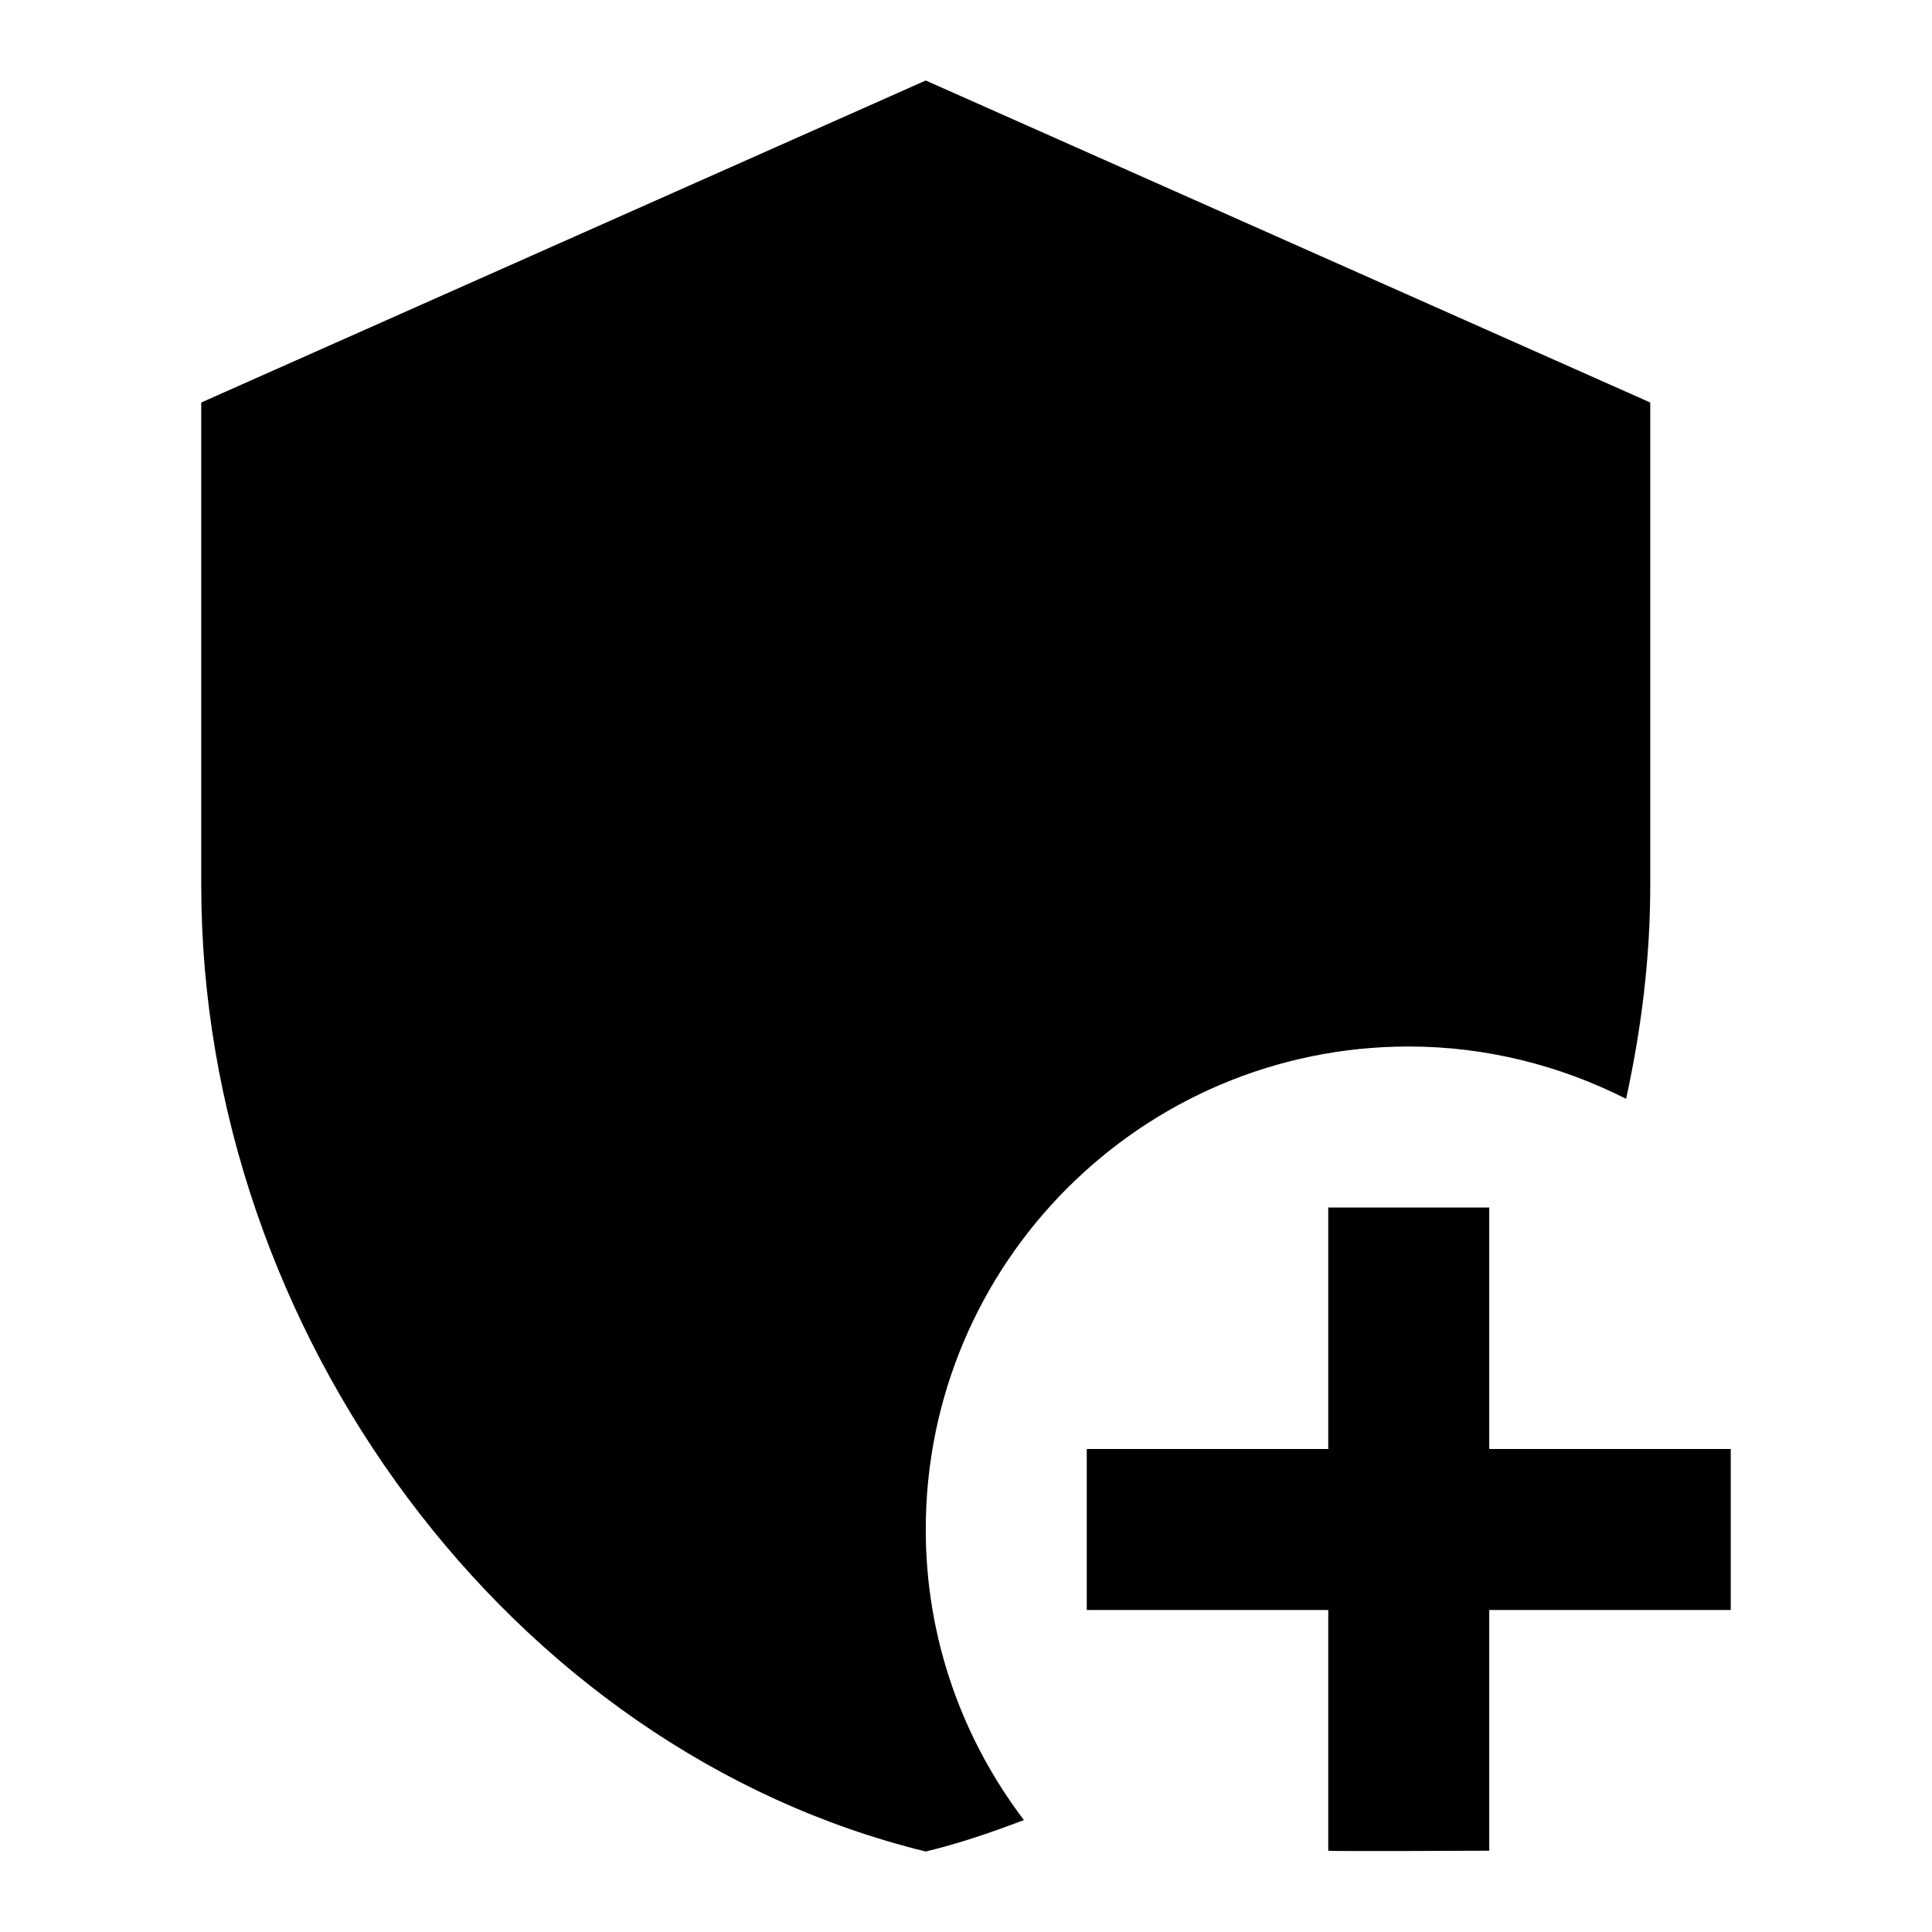 <svg width="24" height="24" viewBox="0 0 24 24"  xmlns="http://www.w3.org/2000/svg">
<path d="M12.72 22.61C12.32 22.76 11.92 22.9 11.5 23C6.34 21.74 2.5 16.55 2.5 11V5L11.5 1L20.5 5V11C20.5 11.9 20.39 12.78 20.2 13.65C19.39 13.24 18.47 13 17.5 13C14.19 13 11.5 15.69 11.5 19C11.5 20.36 11.96 21.61 12.72 22.61ZM18.5 20V22.99C18.5 22.99 16.51 23 16.5 22.99V20H13.5V18H16.5V15H18.5V18H21.5V20H18.5Z" />
</svg>

